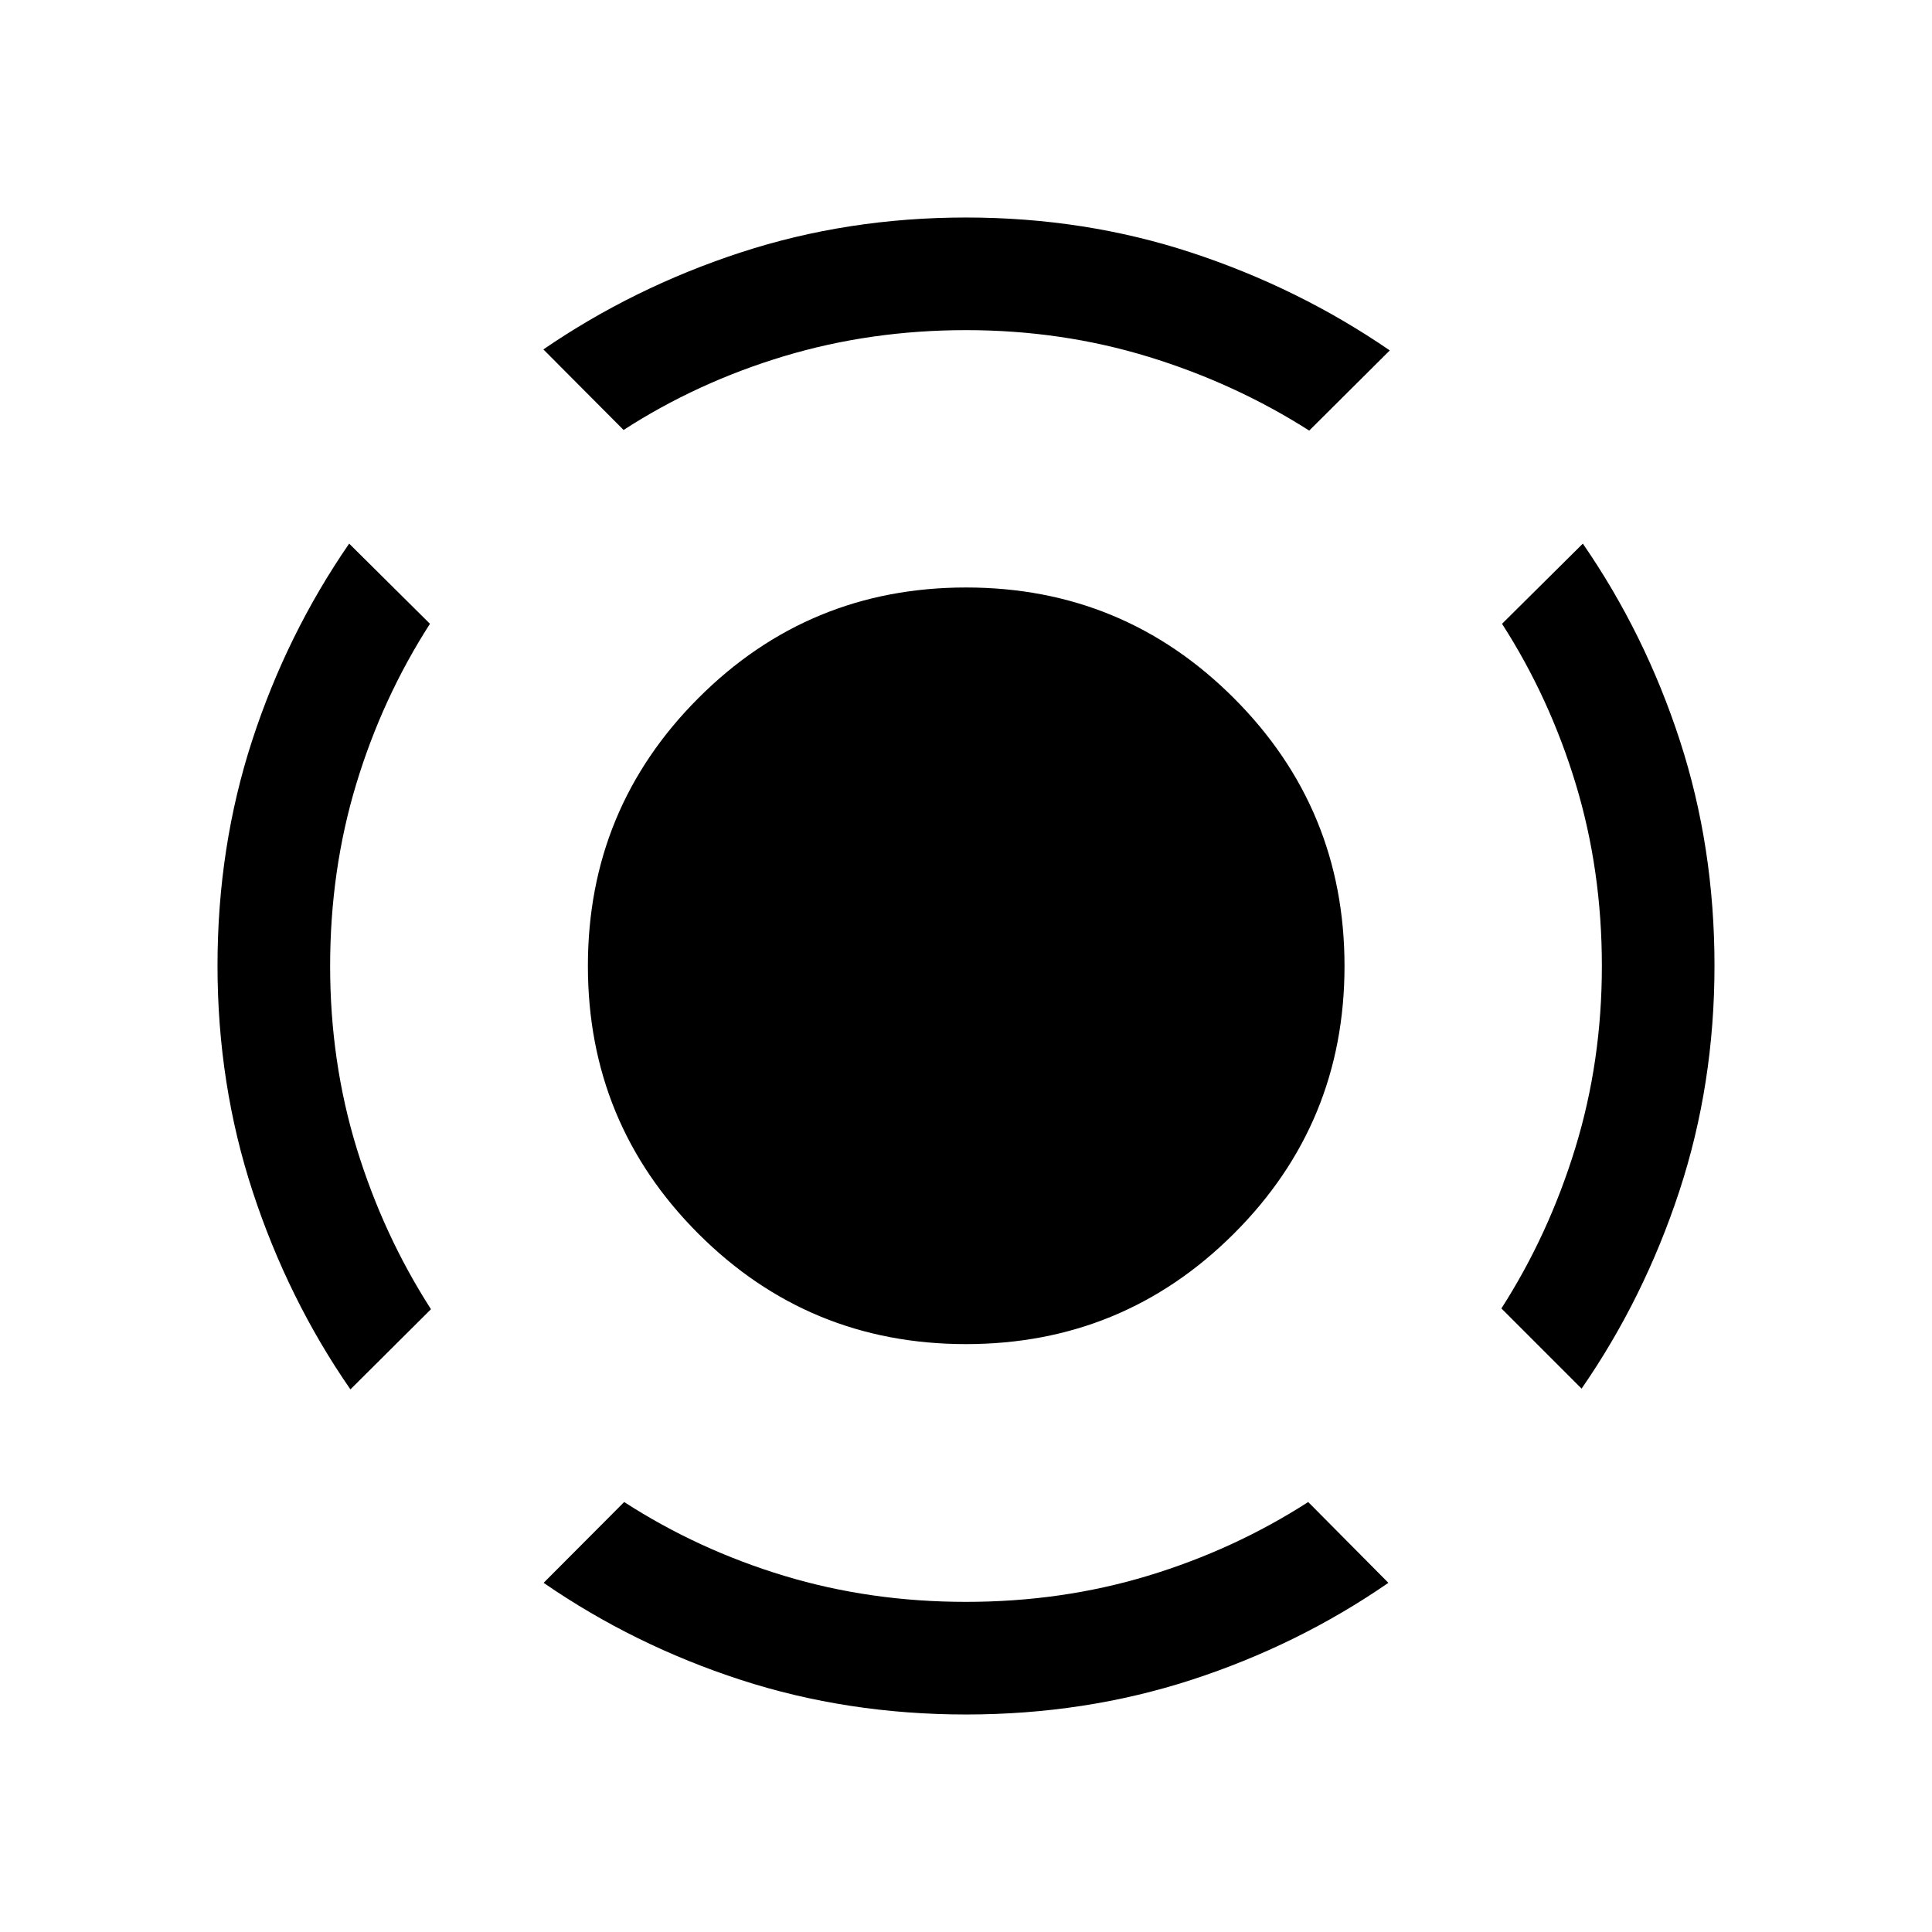 <svg xmlns="http://www.w3.org/2000/svg" height="24" viewBox="0 -960 960 960" width="24"><path d="M174.12-269.62q-31.03-44.84-48.54-98.22-17.5-53.38-17.5-112.34t17.21-111.85q17.21-52.89 48.21-97.85l40.15 39.84q-23.69 36.85-36.65 79.66-12.96 42.82-12.96 90.41 0 47.59 13.21 90.62 13.21 43.04 36.9 79.89l-40.03 39.84Zm305.91 161.54q-59.04 0-111.99-17.21-52.96-17.21-97.92-48.21l40.03-40.15q36.66 23.69 79.47 36.65 42.8 12.96 90.38 12.96T570.38-177q42.81-12.96 79.66-36.65l39.84 40.15q-44.9 31-97.85 48.21-52.96 17.21-112 17.21ZM785.88-270l-39.84-39.85q23.5-36.65 36.71-79.7 13.21-43.05 13.21-90.45 0-47.58-12.96-90.38-12.96-42.81-36.65-79.66l40.15-39.84q31 44.96 48.21 97.85 17.21 52.89 17.21 111.85 0 58.96-17.5 112.15-17.51 53.18-48.54 98.03ZM309.85-746.35 270-786.38q44.96-30.81 98.05-48.18 53.09-17.36 111.95-17.36 59.08 0 112.25 17.52t98.33 48.52l-40.04 39.84q-36.85-23.5-79.99-36.71-43.15-13.21-90.55-13.21T389.55-783q-43.05 12.96-79.7 36.65Zm170.12 454.23q-78.12 0-132.99-54.89-54.86-54.89-54.86-133.02 0-78.12 54.89-133.08 54.89-54.97 133.02-54.97 78.12 0 133.08 54.99 54.97 54.99 54.97 133.12 0 78.12-54.99 132.99-54.99 54.86-133.12 54.86Z"/></svg>
